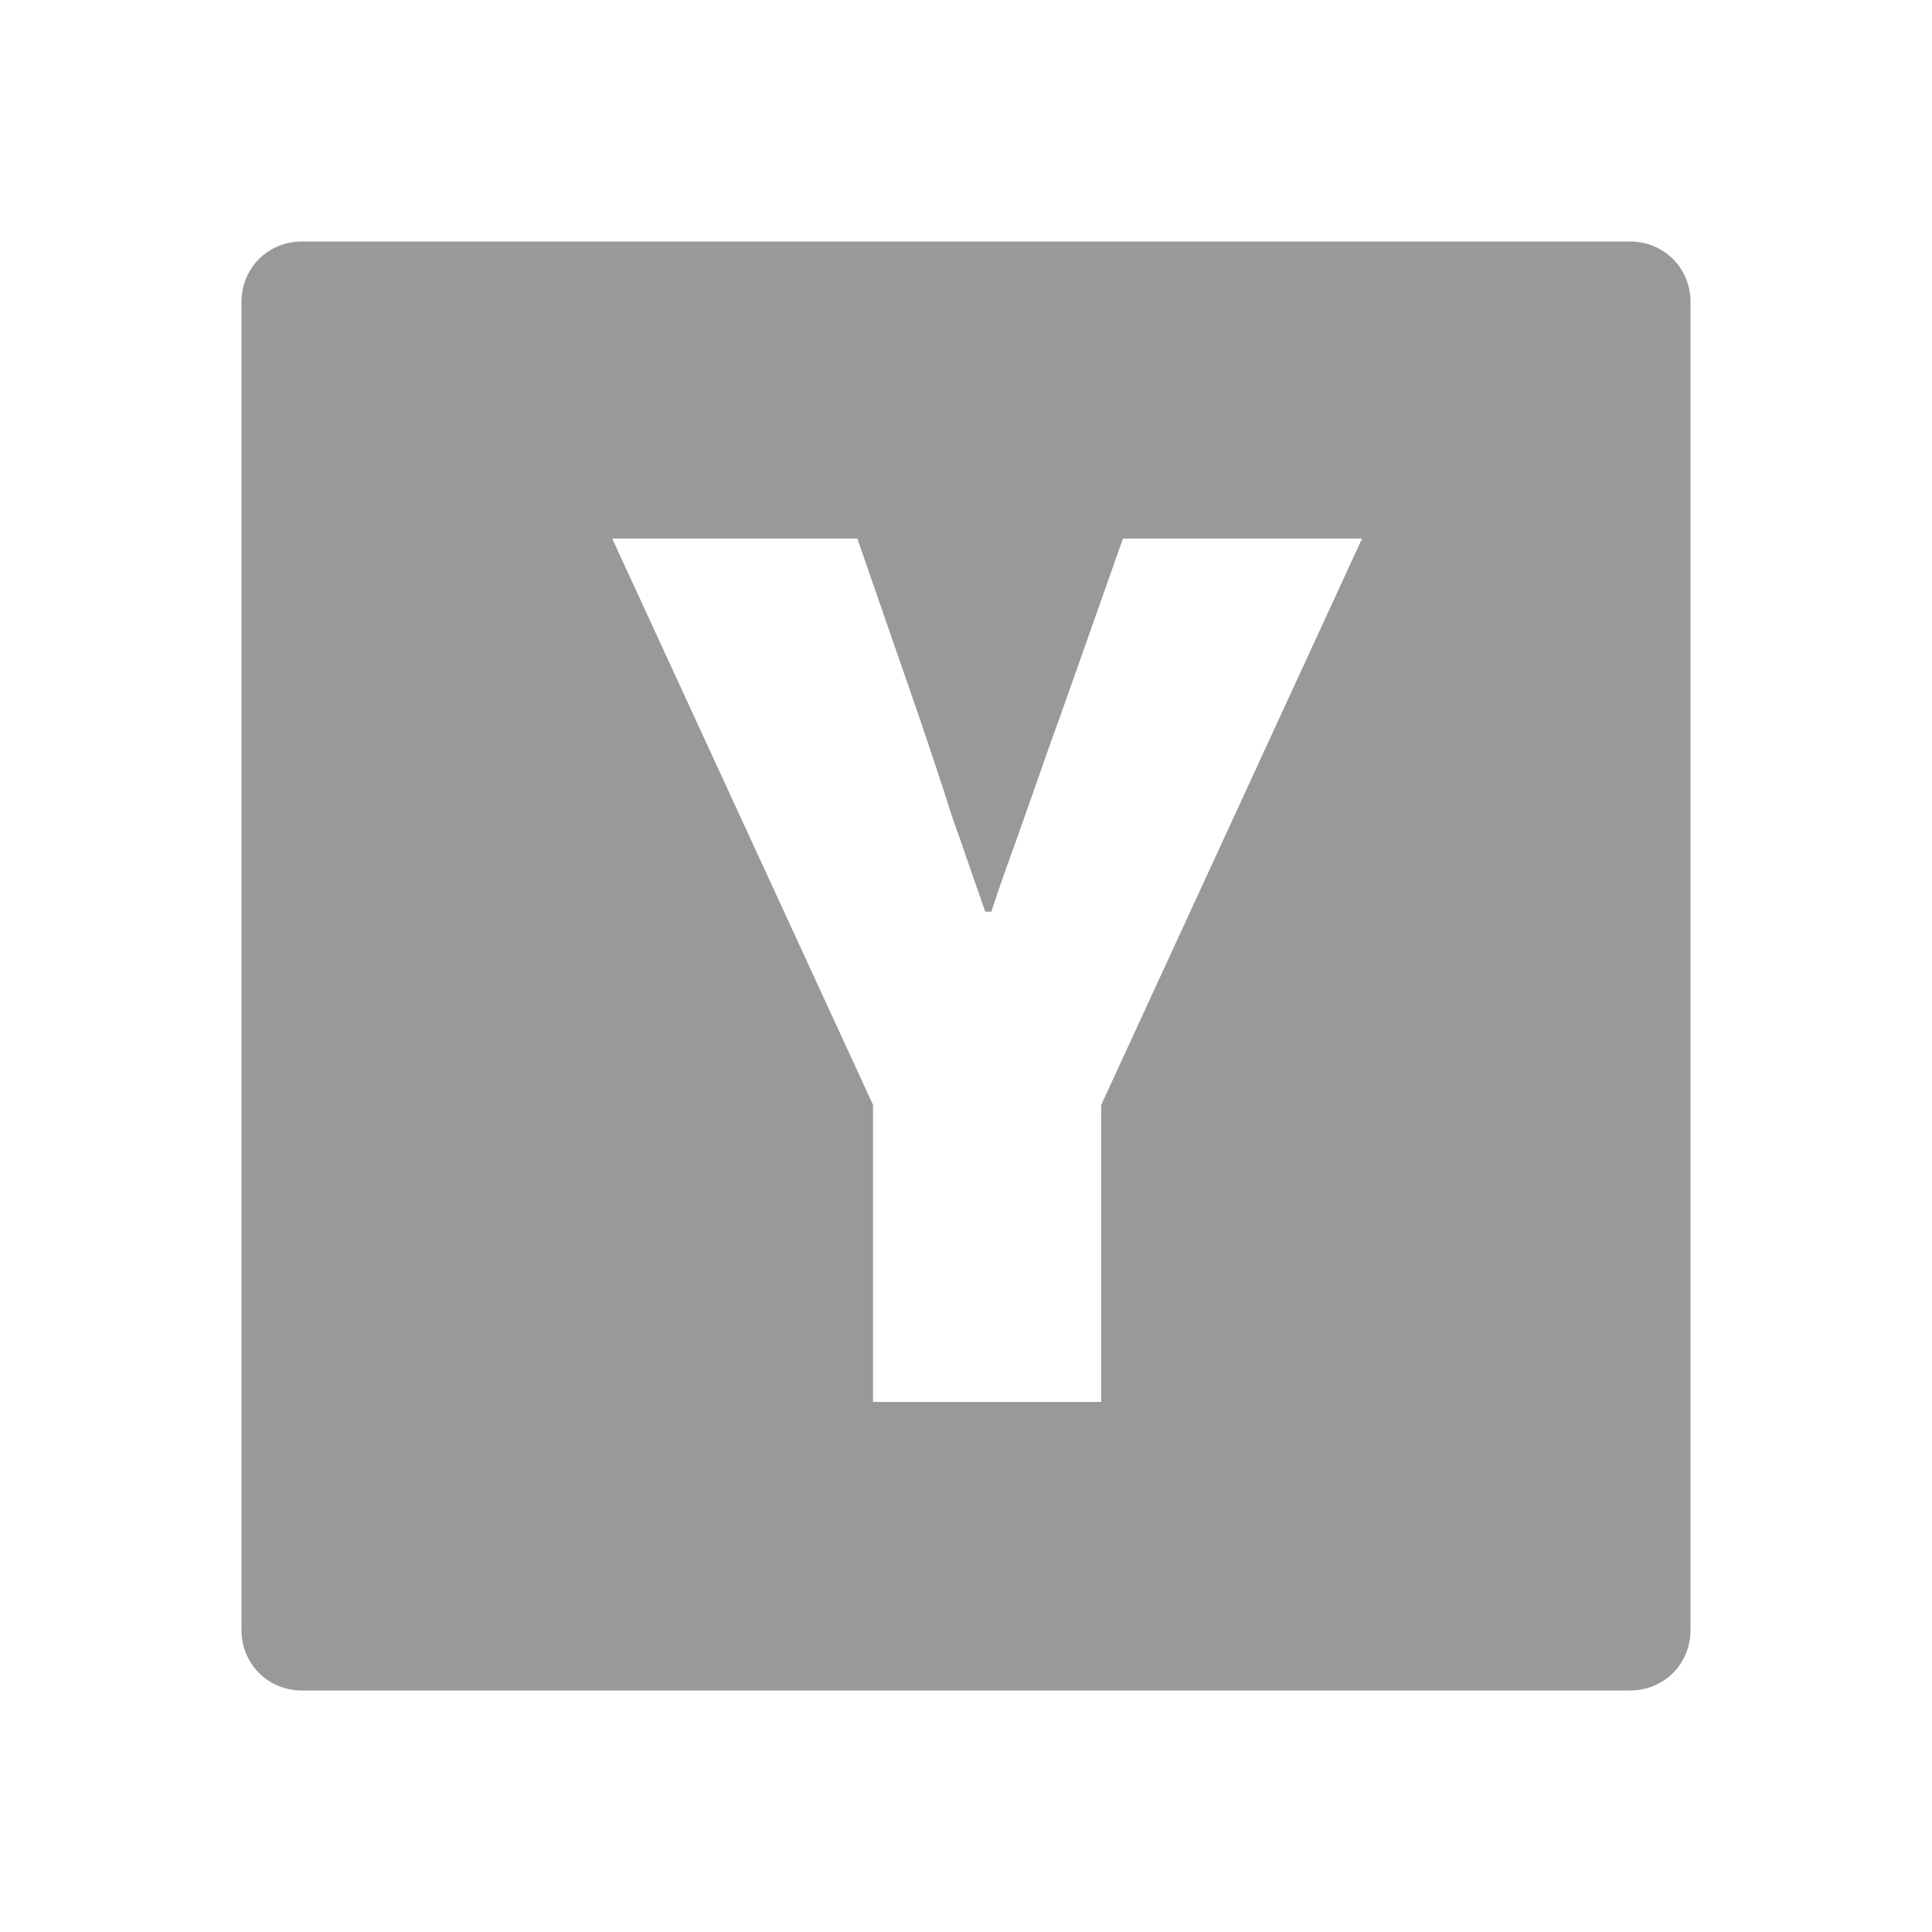 <svg xmlns="http://www.w3.org/2000/svg" viewBox="0 0 16 16" width="16" height="16">
<cis-name>plane-y</cis-name>
	<path fill-rule="evenodd" clip-rule="evenodd" fill="#999999" d="M13.5,14h-11C2.22,14,2,13.78,2,13.5v-11C2,2.22,2.22,2,2.5,2h11
		C13.78,2,14,2.22,14,2.5v11C14,13.78,13.78,14,13.5,14z M7.23,11.61h1.89V9.15l2.16-4.69H9.3l-0.53,1.5
		c-0.1,0.27-0.19,0.54-0.28,0.79C8.4,7.01,8.3,7.27,8.21,7.55H8.16c-0.1-0.28-0.19-0.55-0.28-0.8C7.8,6.49,7.71,6.23,7.62,5.96
		L7.1,4.46H5.07l2.16,4.69V11.61z"/>
</svg>
